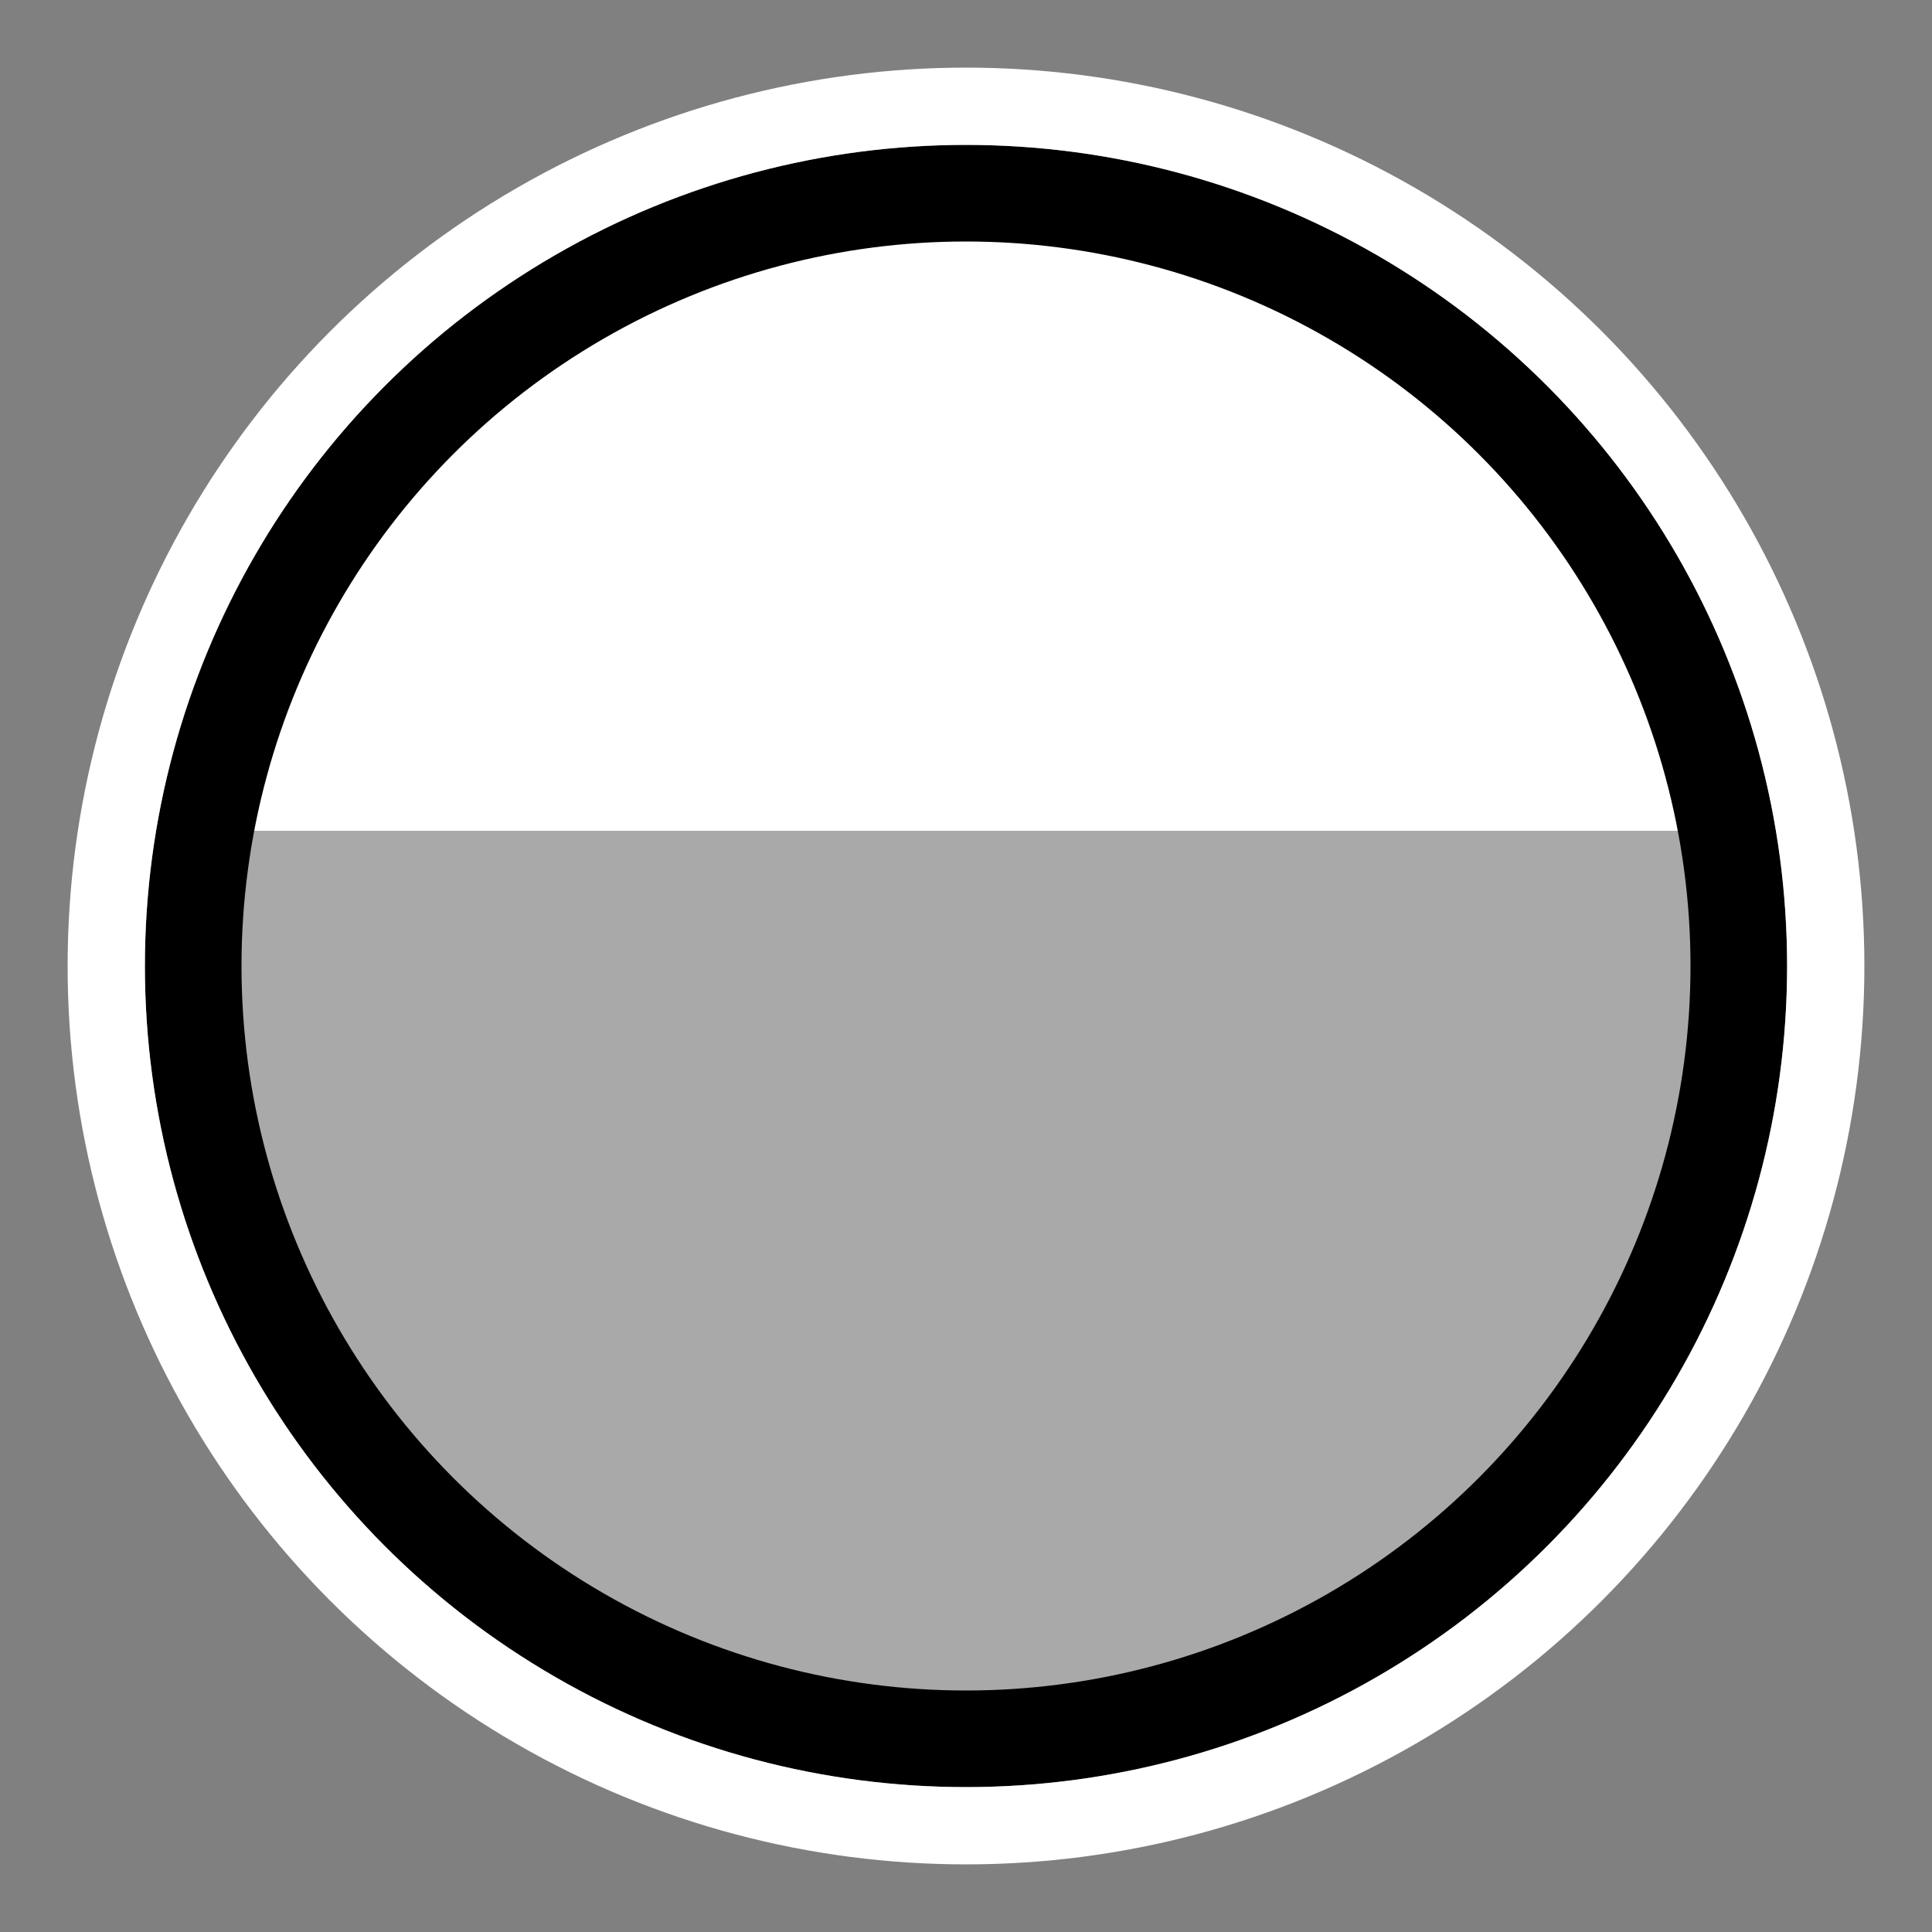 <svg viewBox="-100 -100 200 200" xmlns="http://www.w3.org/2000/svg">
  <rect x="-100" y="-100" width="200" height="200" fill="#808080" stroke="none"/>
  <g stroke="black">
    <circle fill="white" r="80" stroke="none"/>
    <path d="M -79 -14  A 80 80 0 1 0 79 -14" fill="darkgray" stroke="none"/>
    <circle fill="none" r="80" stroke-width="10"/>
    <circle fill="none" r="89" stroke="white" stroke-width="8"/>
  </g>
</svg>

